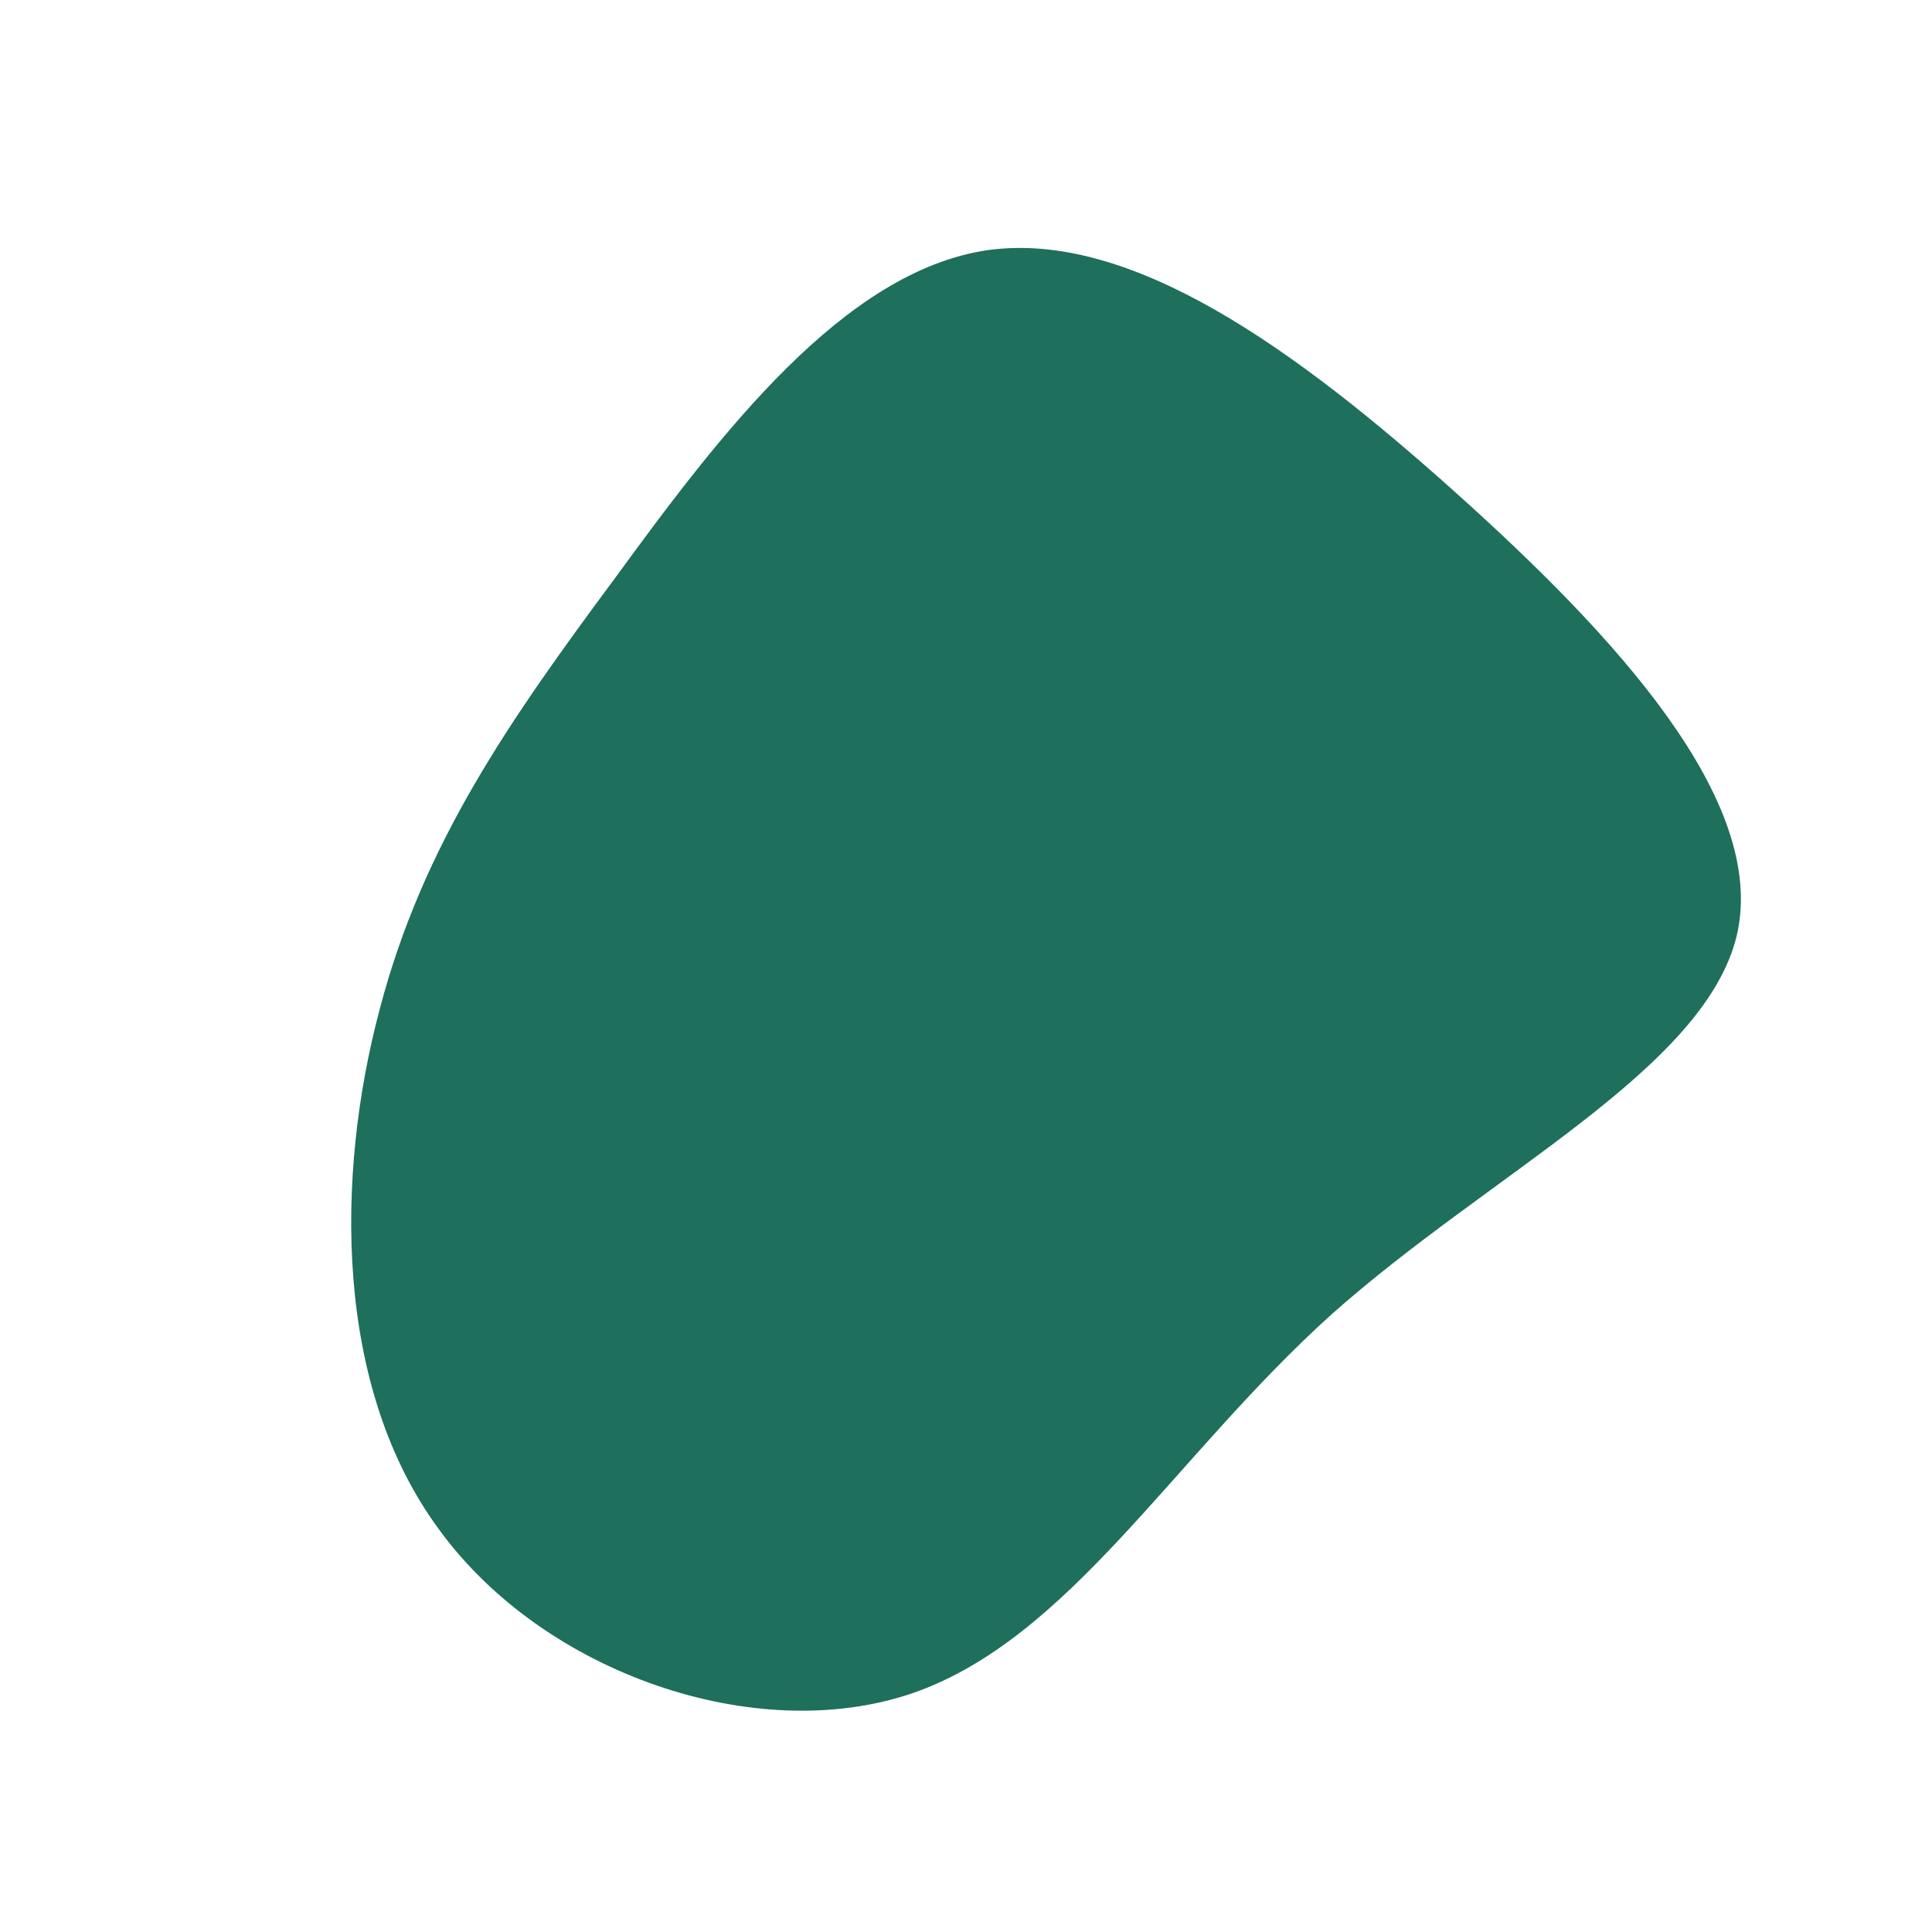 <?xml version="1.0" standalone="no"?>
<svg viewBox="0 0 200 200" xmlns="http://www.w3.org/2000/svg">
  <path fill="#1E6F5C" d="M50.7,-49C67.2,-34.2,83,-17.1,79.8,-3.2C76.5,10.7,54.3,21.4,37.8,36.1C21.4,50.9,10.7,69.7,-5.6,75.3C-21.8,80.8,-43.7,73.2,-54.5,58.4C-65.4,43.7,-65.3,21.8,-60.7,4.5C-56.2,-12.7,-47.2,-25.5,-36.3,-40.2C-25.5,-55,-12.7,-71.9,2.2,-74.1C17.1,-76.2,34.2,-63.8,50.7,-49Z" transform="translate(100 100)" />
</svg>
